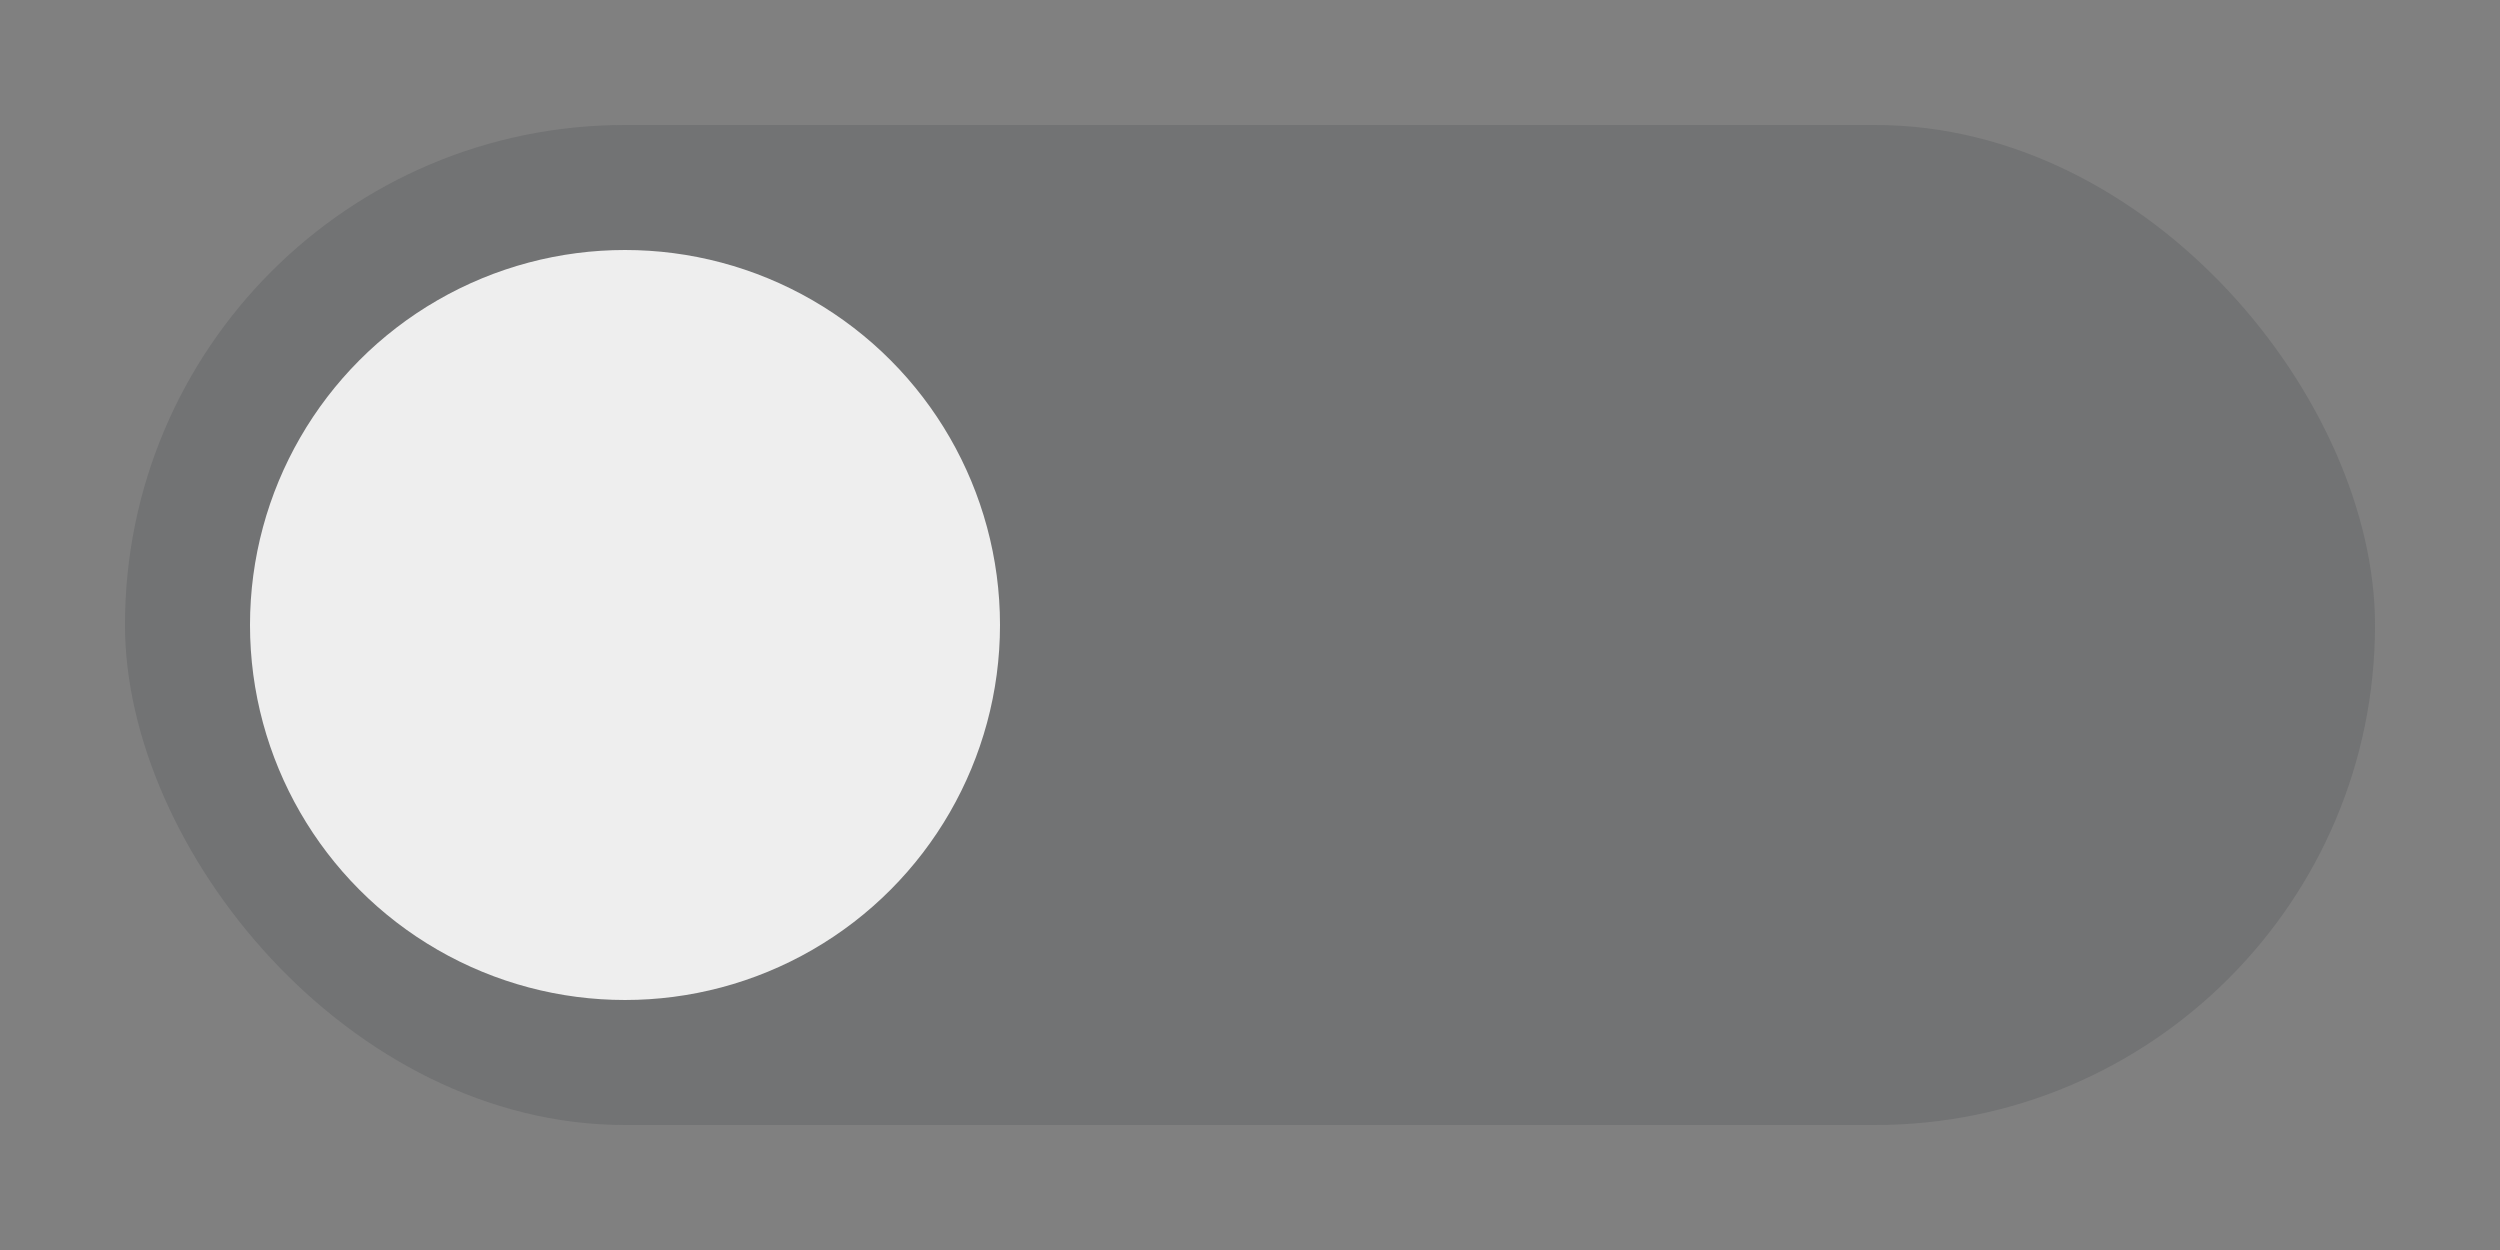 <svg xmlns="http://www.w3.org/2000/svg" width="40" height="20" viewBox="0 0 40 20">
  <rect x="0" y="0" width="40" height="20" fill="#808080" stroke="none"/>
  <rect x="2" y="2" width="36" height="16" ry="8" fill="#4b4e53" opacity="0.26"/>
  <circle cx="10" cy="10" r="6" fill="#eeeeee"/>
</svg>
